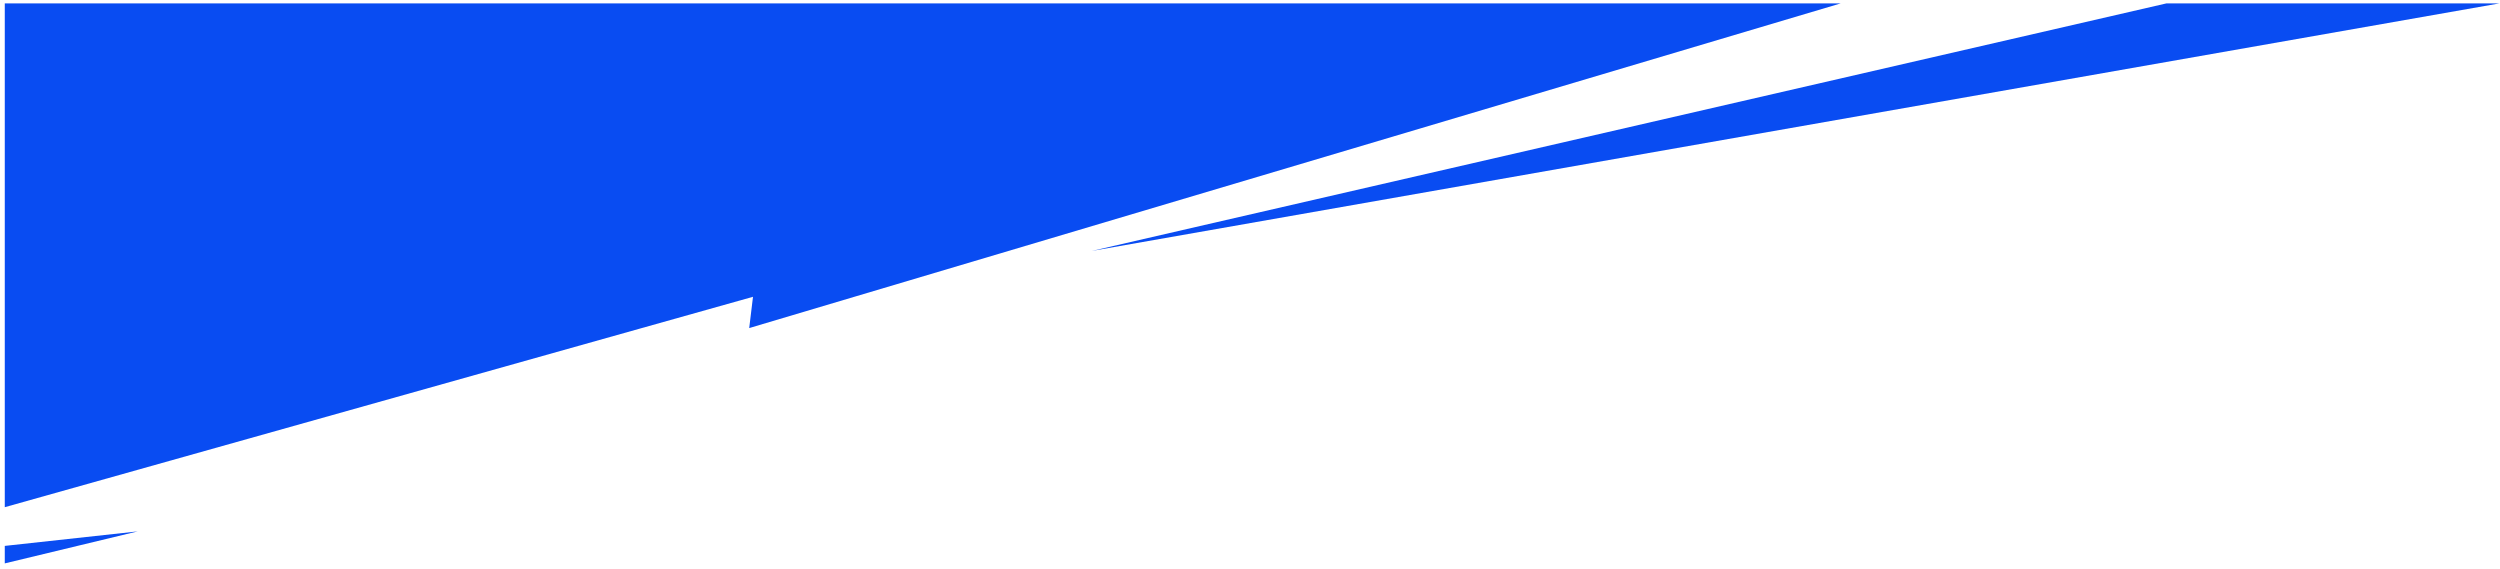 <svg width="413" height="94" viewBox="0 0 413 94" fill="none" xmlns="http://www.w3.org/2000/svg">
<path d="M0.789 83.788V0.559L304.086 0.56L123.769 54.196L124.395 49.031L0.789 83.788Z" fill="#094CF2"/>
<path d="M180.36 41.457L357.898 0.56H412.907L180.36 41.457Z" fill="#094CF2"/>
<path d="M22.755 87.782L0.79 90.182L0.789 93.072L22.755 87.782Z" fill="#094CF2"/>
</svg>
